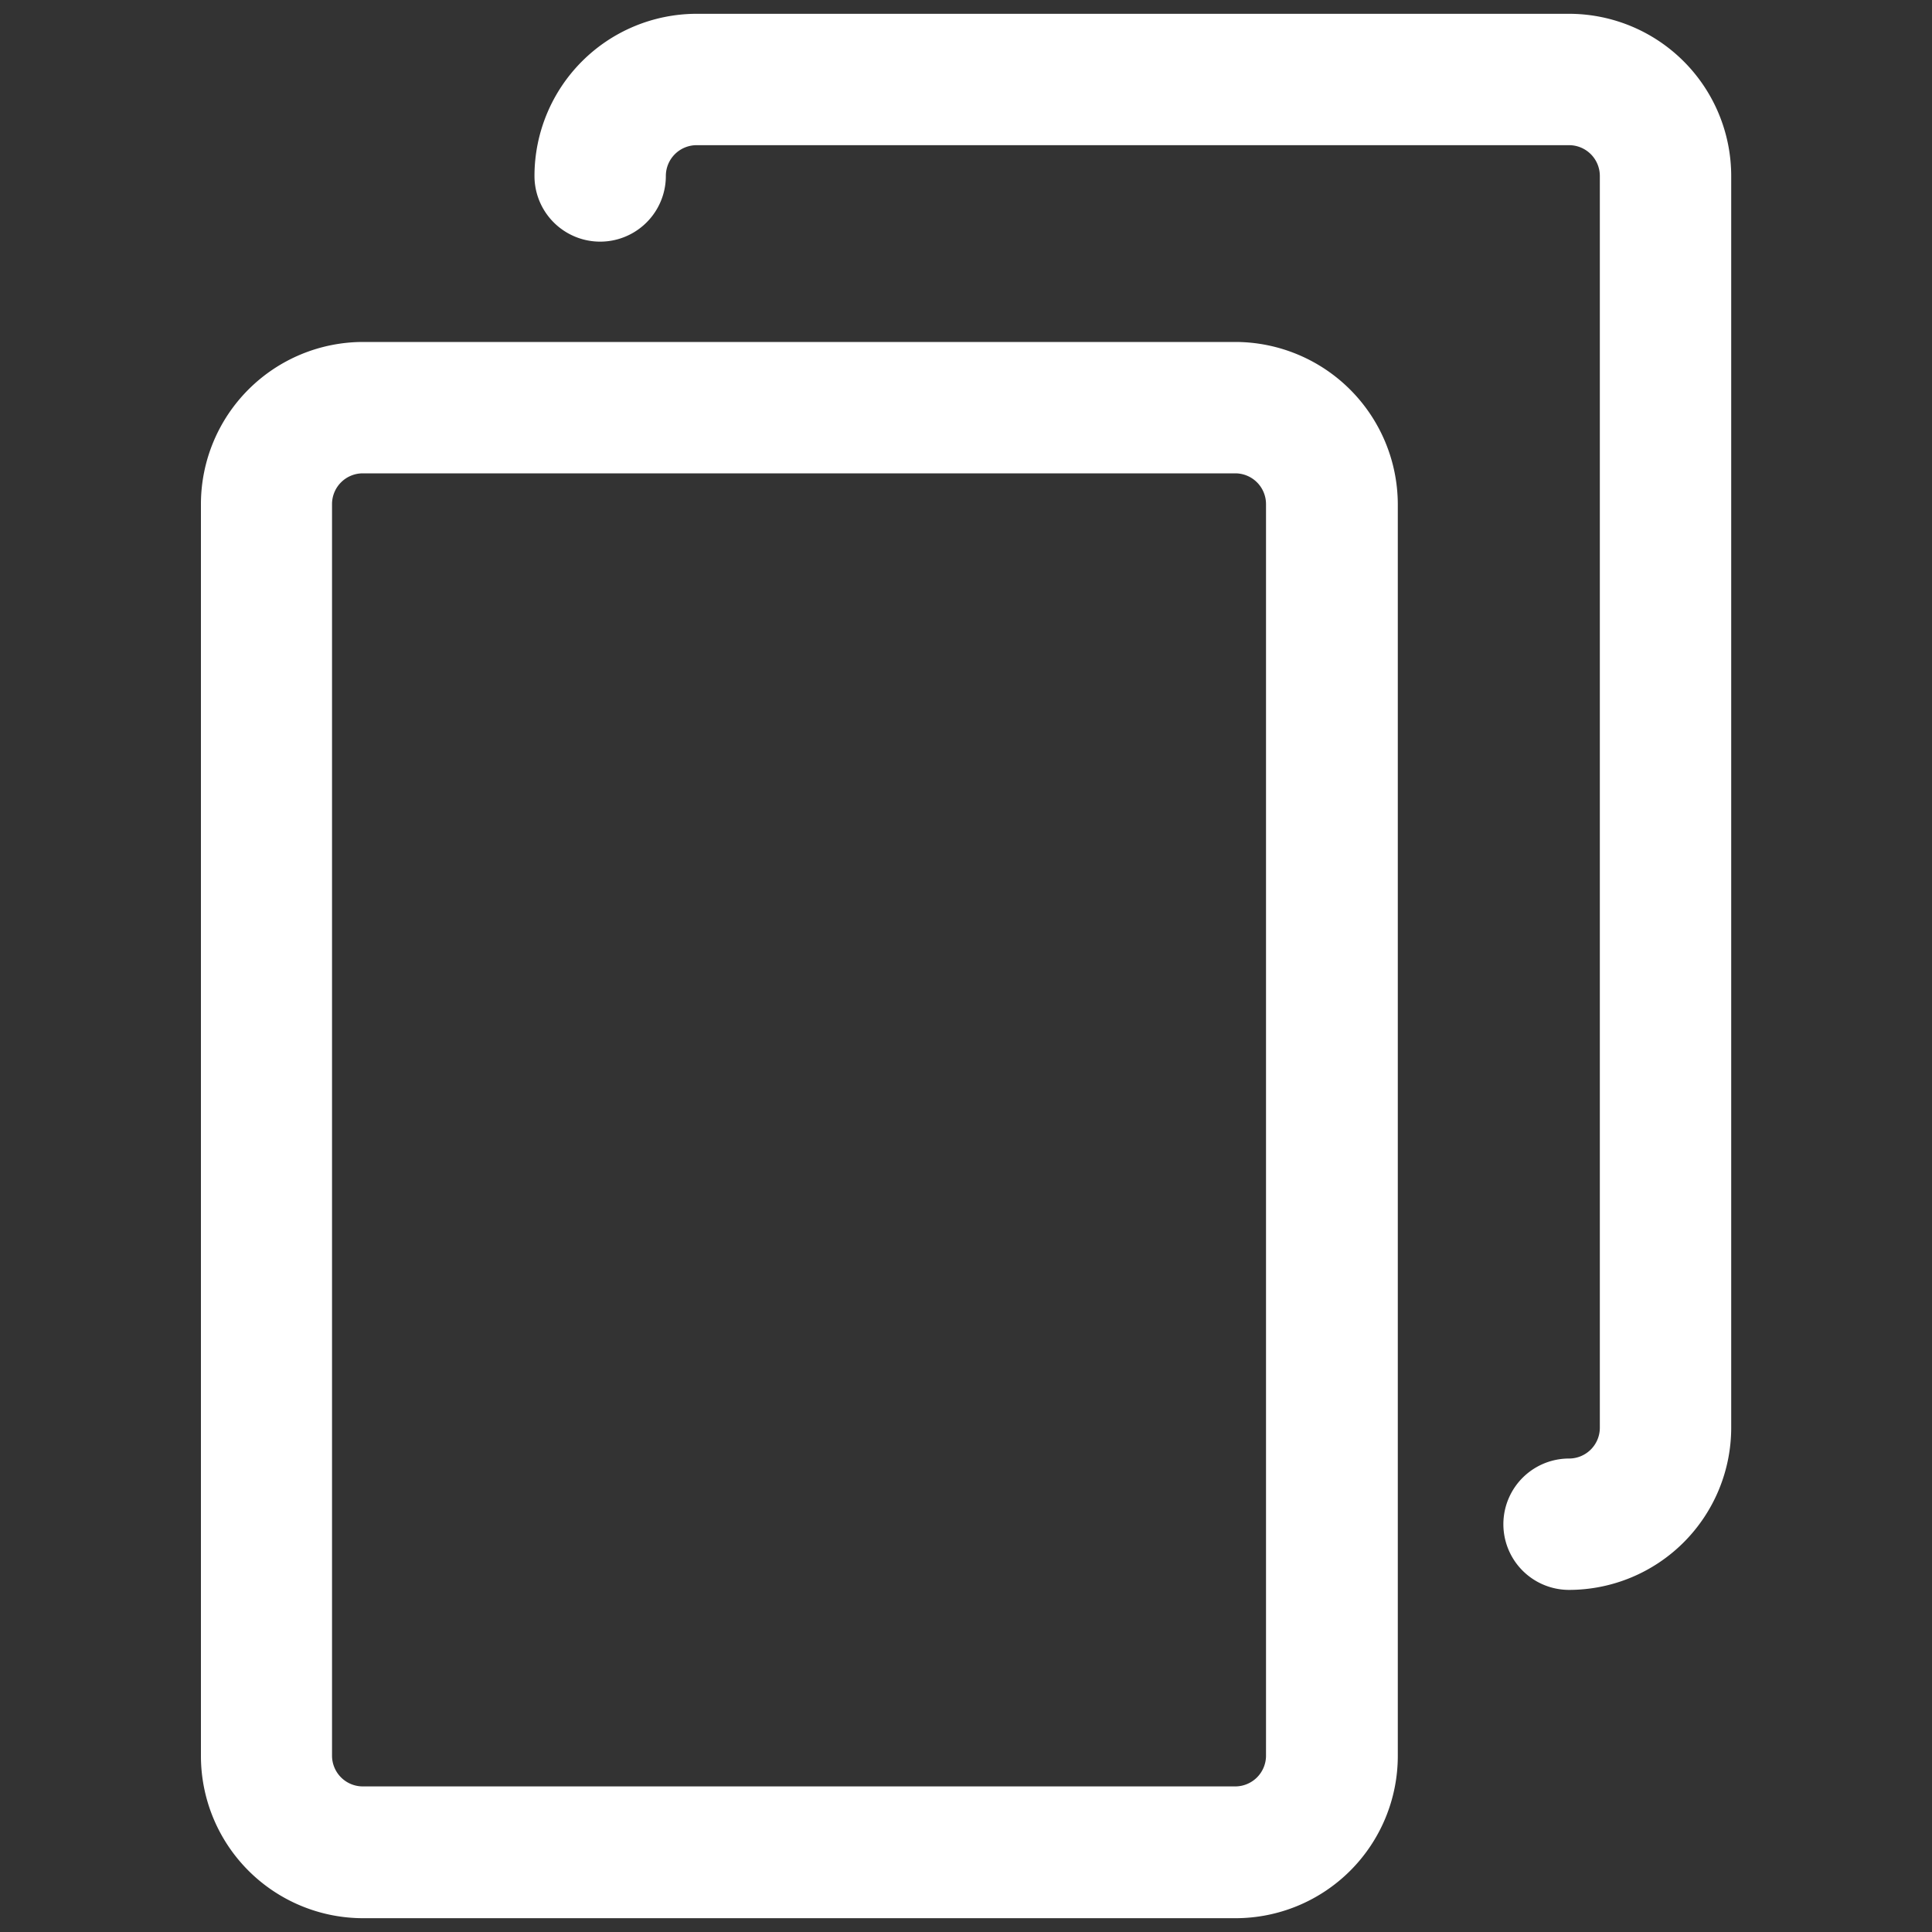 <svg xmlns="http://www.w3.org/2000/svg" xmlns:xlink="http://www.w3.org/1999/xlink" width="14" height="14" viewBox="0 0 14 14">
  <rect x="0" y="0" width="14" height="14" fill="#333333" stroke="none"/>
  <defs>
    <clipPath id="clip-path">
      <rect id="Rectangle_5183" data-name="Rectangle 5183" width="14" height="14" transform="translate(1374 756)" fill="#fff" stroke="#fff" stroke-width="0.2"/>
    </clipPath>
  </defs>
  <g id="Mask_Group_394" data-name="Mask Group 394" transform="translate(-1374 -756)" clip-path="url(#clip-path)">
    <g id="copy_4_" data-name="copy (4)" transform="translate(1375.556 756.2)">
      <g id="Group_2732" data-name="Group 2732">
        <path id="Path_30274" data-name="Path 30274" d="M9.191,3.148H2.868A1.076,1.076,0,0,0,1.793,4.223v9.071A1.076,1.076,0,0,0,2.868,14.37H9.191a1.076,1.076,0,0,0,1.075-1.075V4.223A1.079,1.079,0,0,0,9.191,3.148Zm.32,10.144a.323.323,0,0,1-.323.323H2.866a.323.323,0,0,1-.323-.323V4.223A.323.323,0,0,1,2.866,3.9H9.188a.323.323,0,0,1,.323.323Z" transform="translate(-1.793 -0.77)" fill="#fff" stroke="#fff" stroke-width="0.2"/>
        <path id="Path_30275" data-name="Path 30275" d="M12.39,0H6.068A1.076,1.076,0,0,0,4.993,1.075a.376.376,0,1,0,.752,0A.323.323,0,0,1,6.068.752H12.39a.323.323,0,0,1,.323.323v9.071a.323.323,0,0,1-.323.323.376.376,0,1,0,0,.752,1.076,1.076,0,0,0,1.075-1.075V1.075A1.076,1.076,0,0,0,12.39,0Z" transform="translate(-2.576)" fill="#fff" stroke="#fff" stroke-width="0.2"/>
      </g>
    </g>
  </g>
</svg>
